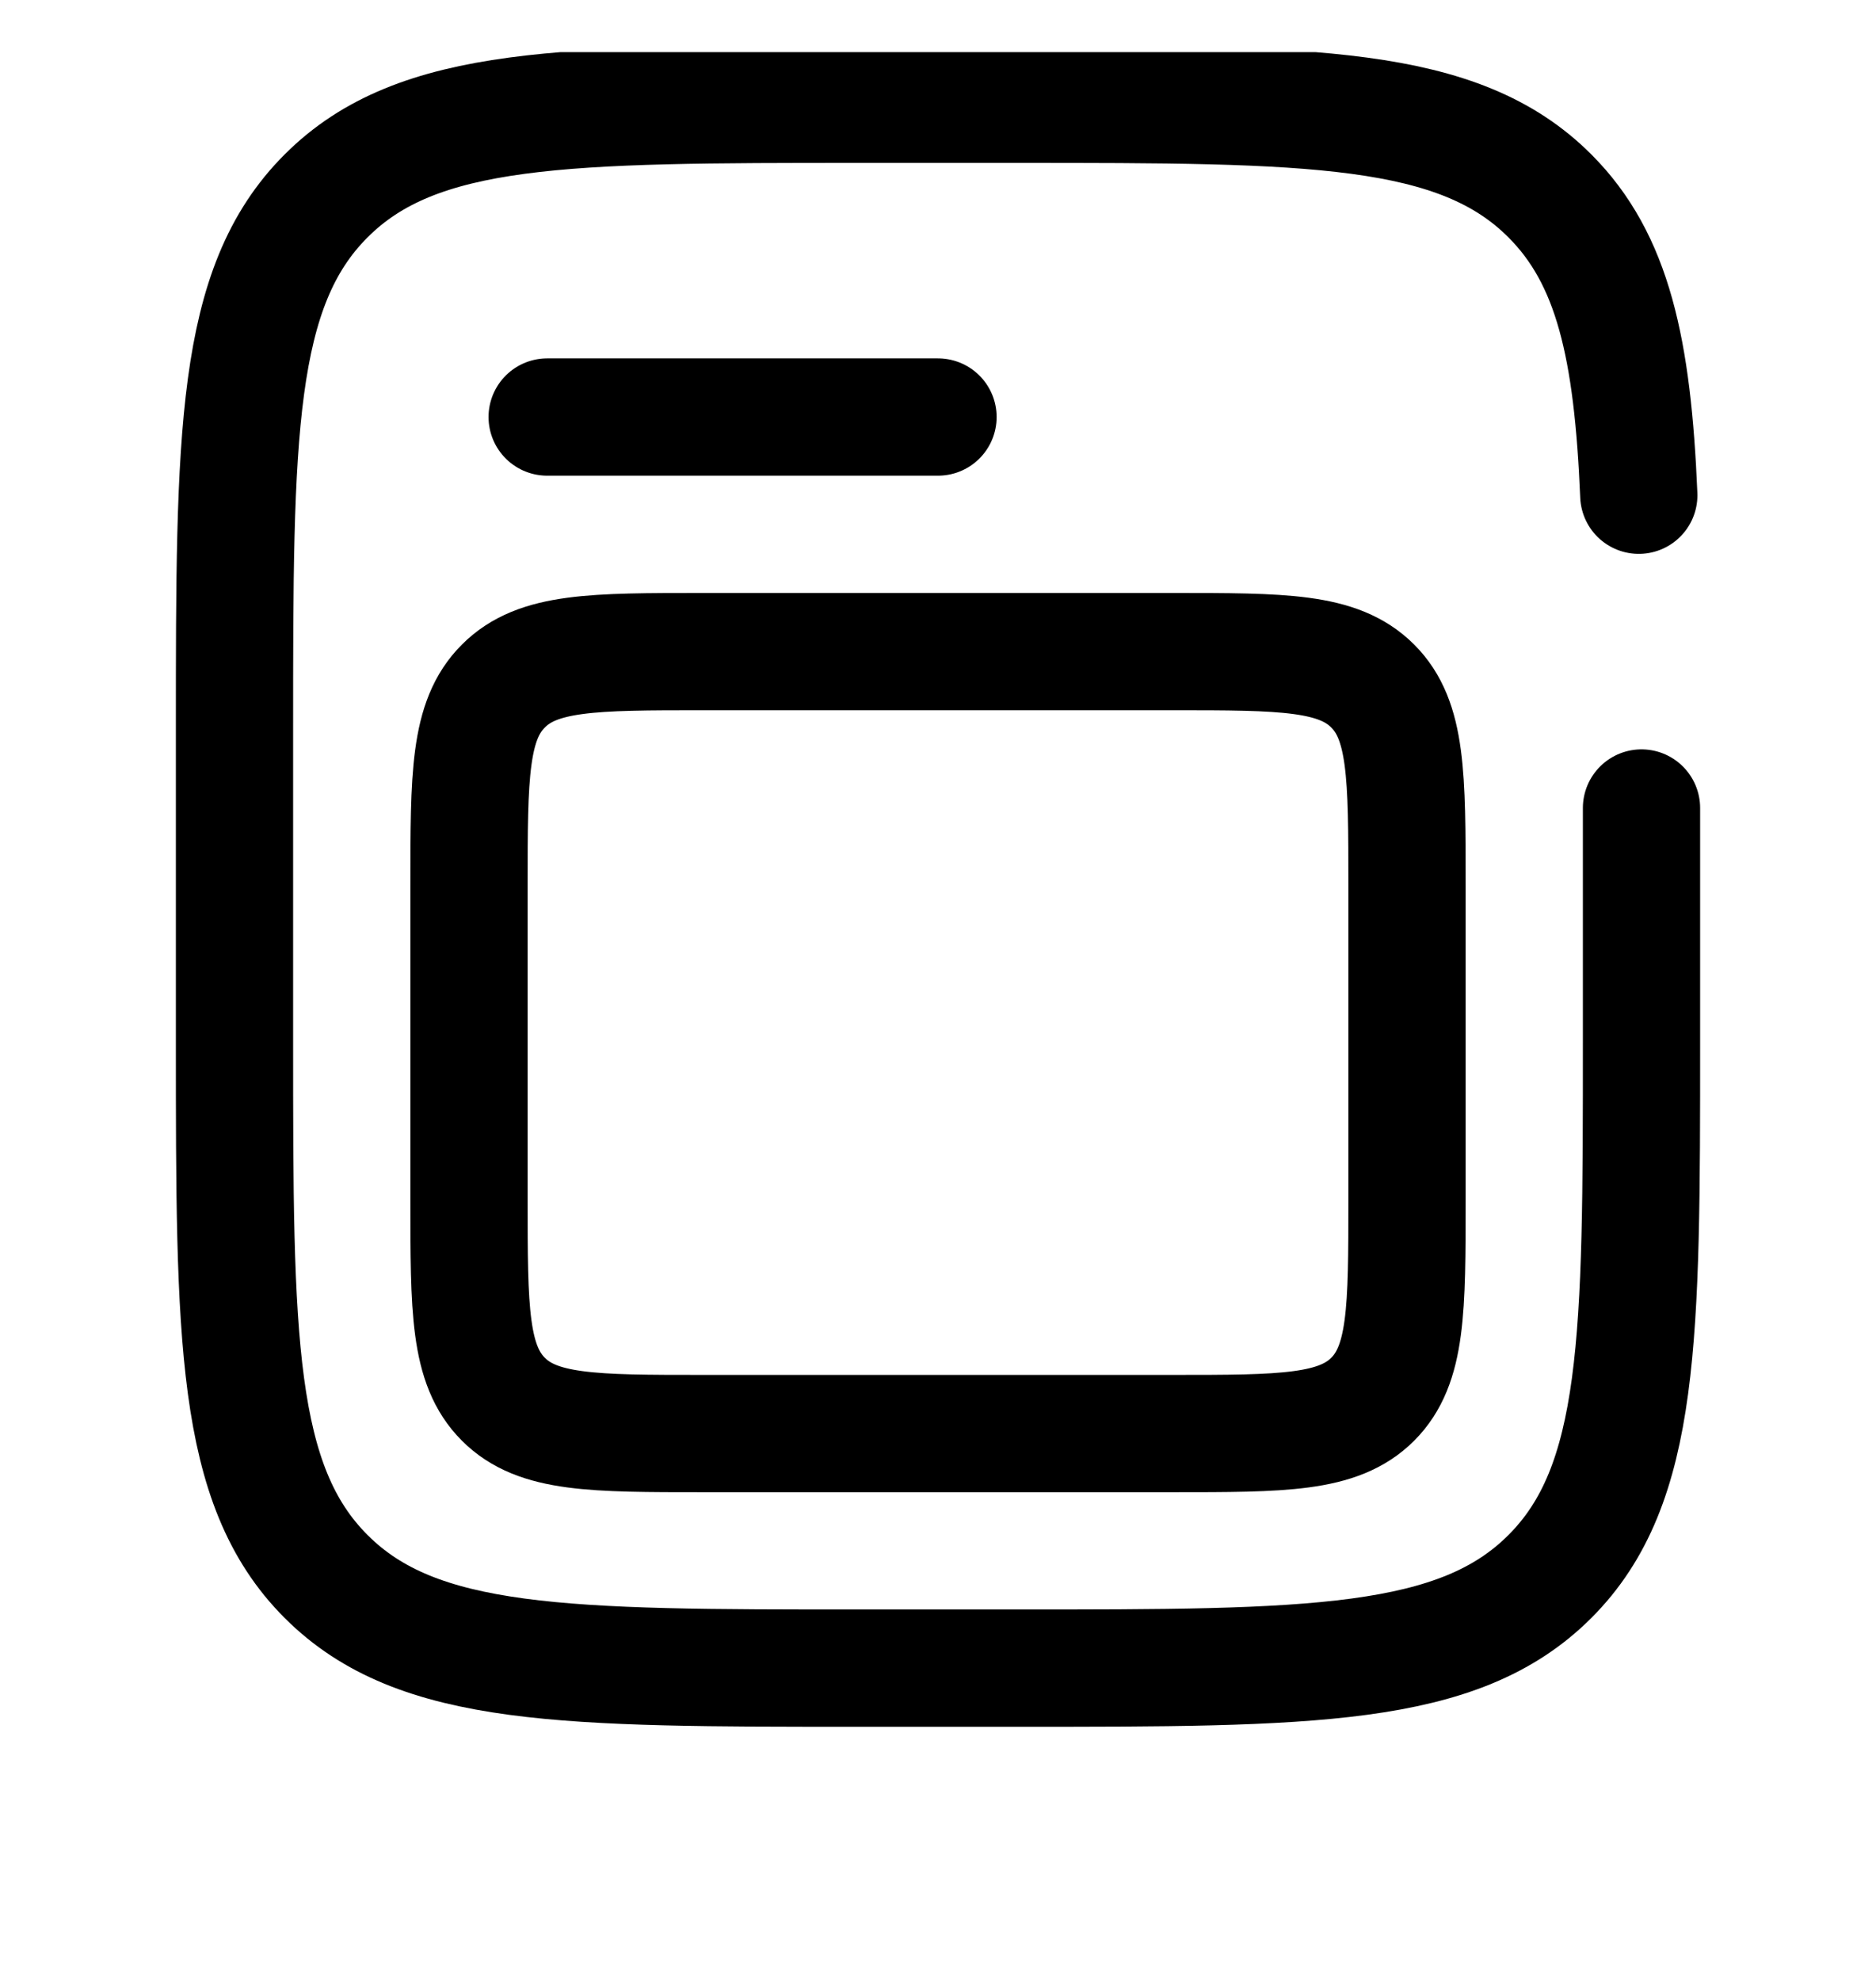 <svg width="18" height="19" viewBox="0 0 18 19" fill="none" xmlns="http://www.w3.org/2000/svg">
  <g clip-path="url(#clip0_424_452)">
    <path d="M15.724 4.75C15.665 3.346 15.477 2.485 14.871 1.879C13.993 1 12.578 1 9.75 1H8.25C5.422 1 4.007 1 3.129 1.879C2.25 2.757 2.25 4.172 2.25 7V10C2.25 12.828 2.25 14.243 3.129 15.121C4.007 16 5.422 16 8.25 16H9.75C12.578 16 13.993 16 14.871 15.121C15.75 14.243 15.75 12.828 15.75 10V7.75" stroke="black" stroke-width="1.125" stroke-linecap="round" />
    <path d="M4.5 8.5C4.5 7.439 4.5 6.909 4.83 6.58C5.159 6.25 5.689 6.25 6.75 6.25H11.25C12.311 6.25 12.841 6.25 13.171 6.58C13.5 6.909 13.5 7.439 13.5 8.5V11.5C13.5 12.561 13.5 13.091 13.171 13.421C12.841 13.75 12.311 13.75 11.25 13.75H6.75C5.689 13.75 5.159 13.75 4.83 13.421C4.5 13.091 4.5 12.561 4.5 11.5V8.5Z" stroke="black" stroke-width="1.125" />
    <path d="M5.25 4H9" stroke="black" stroke-width="1.125" stroke-linecap="round" />
  </g>
  <defs>
    <clipPath id="clip0_424_452">
      <rect width="18" height="18" fill="white" transform="translate(0 0.5)" />
    </clipPath>
  </defs>
</svg>